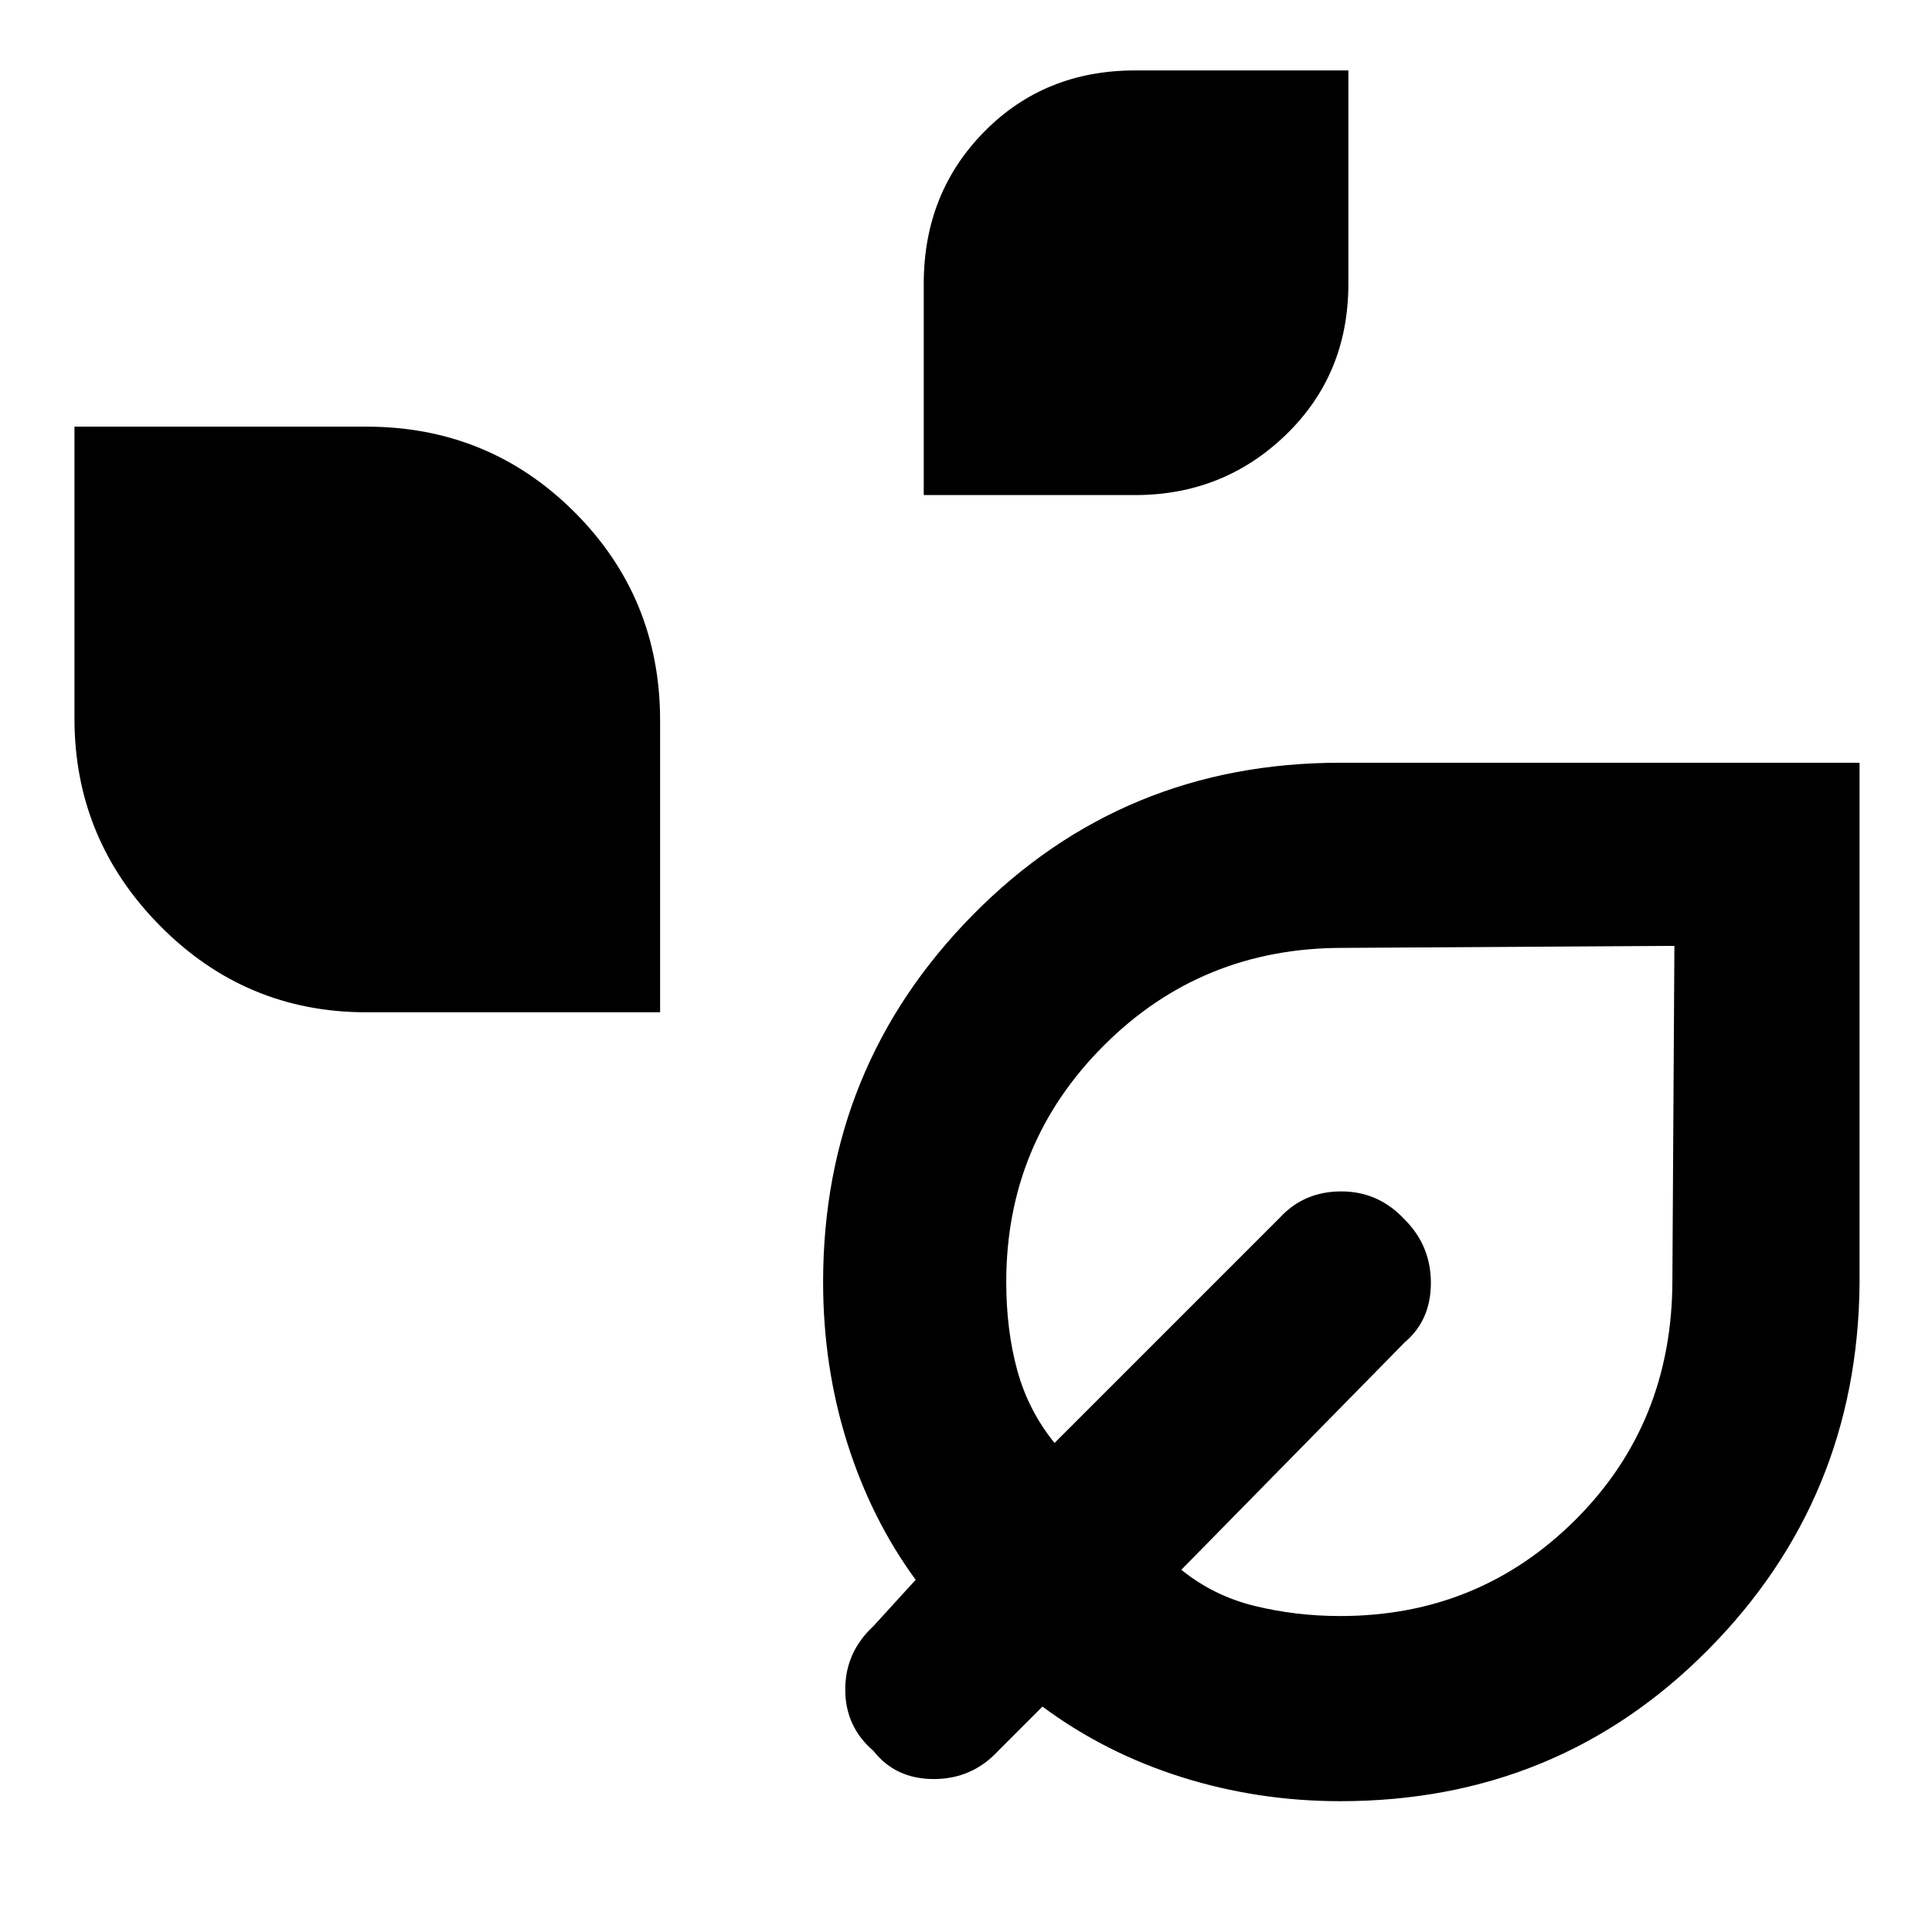 <svg xmlns="http://www.w3.org/2000/svg" height="48" width="48"><path d="M22.95 12.3V7.05q0-2.25 1.5-3.775T28.2 1.75h5.3v5.3q0 2.25-1.55 3.75t-3.75 1.5ZM9.1 25.15q-3 0-5.125-2.15T1.85 17.85V10.6H9.1q3.05 0 5.175 2.125T16.4 17.9v7.25ZM21.7 43.5q-.7-.6-.7-1.525 0-.925.7-1.575l1.05-1.15q-1.1-1.5-1.7-3.4-.6-1.9-.6-4 0-5.35 3.725-9.125Q27.9 18.95 33.3 18.95h12.9V31.9q-.05 5.35-3.775 9.1T33.3 44.75q-2.05 0-3.95-.6-1.9-.6-3.45-1.75l-1.1 1.1q-.65.7-1.6.7-.95 0-1.5-.7Zm11.6-3.35q3.45 0 5.85-2.4 2.4-2.4 2.4-5.95l.05-8.3-8.25.05q-3.5 0-5.925 2.425T25 31.85q0 1.2.275 2.2.275 1 .925 1.8l5.6-5.6q.6-.65 1.525-.65.925 0 1.575.7.65.65.65 1.575 0 .925-.65 1.475L29.35 39q.8.65 1.825.9t2.125.25Z"/></svg>